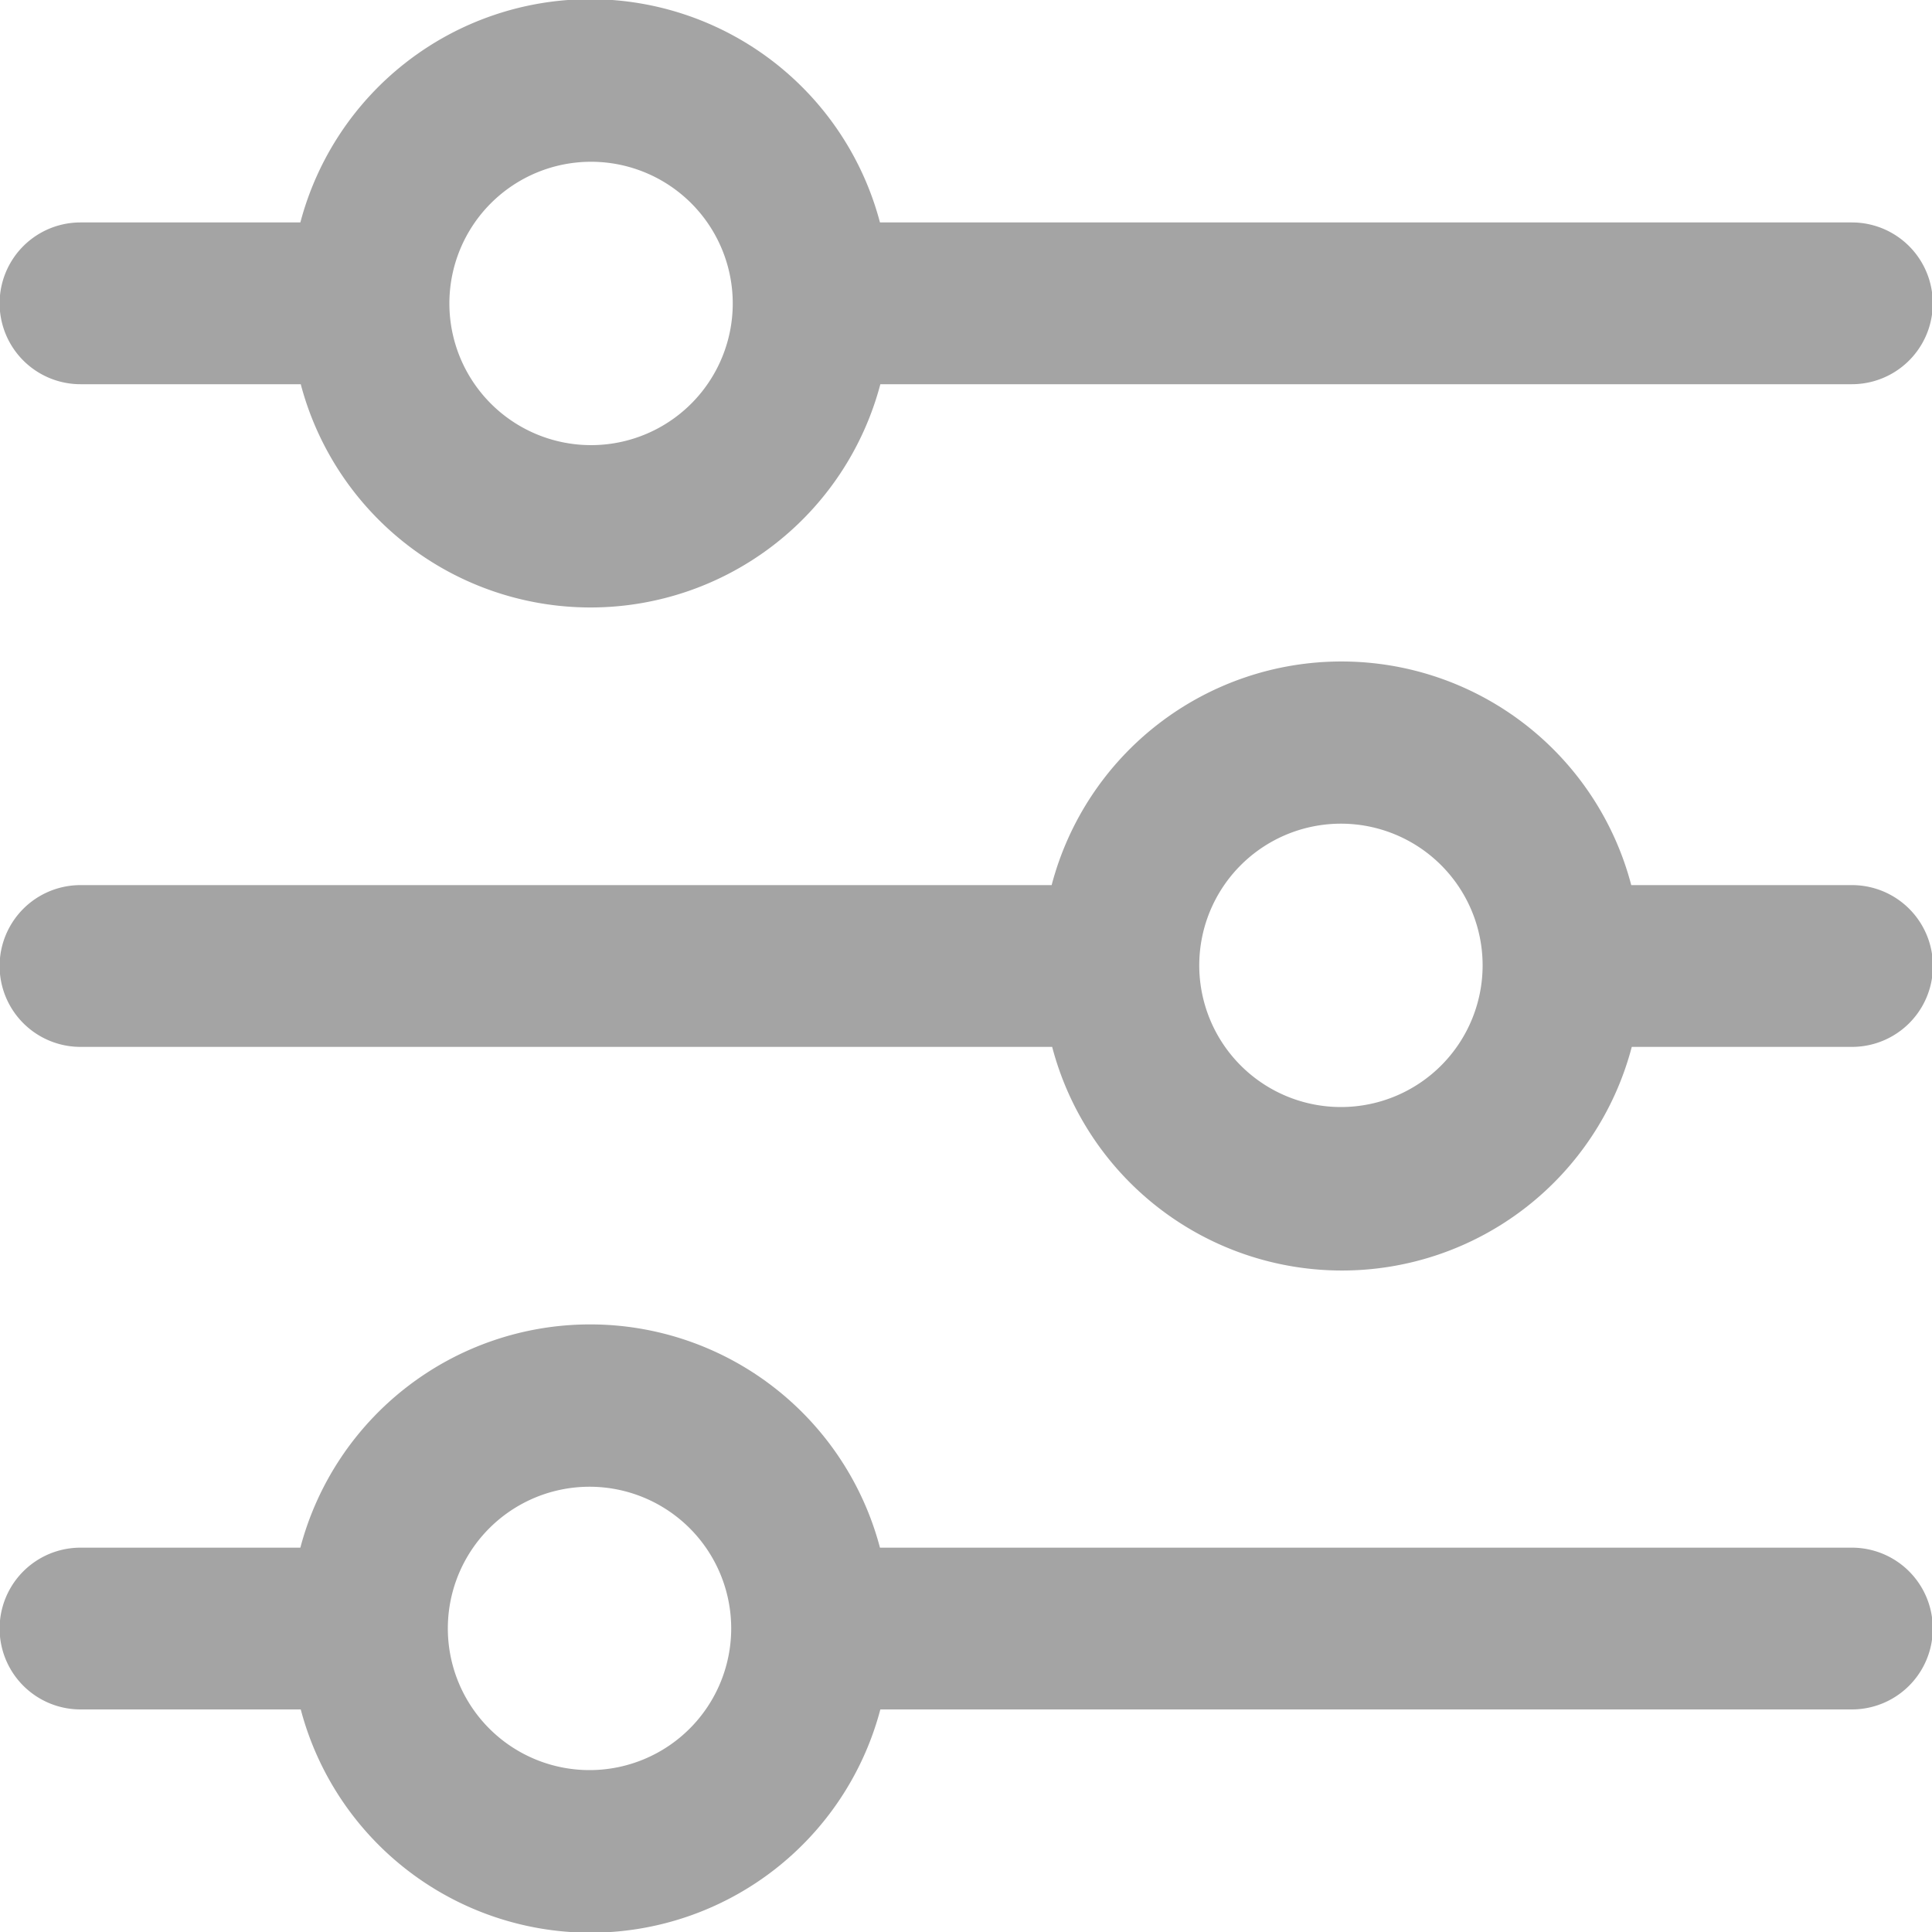 <svg id="settings-sliders" xmlns="http://www.w3.org/2000/svg" width="15" height="15" viewBox="0 0 15 15">
  <path id="Контур_49" data-name="Контур 49" d="M.625,2.983h1.71a2.327,2.327,0,0,0,4.5,0h7.543a.628.628,0,0,0,0-1.256H6.832a2.327,2.327,0,0,0-4.5,0H.625a.628.628,0,0,0,0,1.256ZM4.583,1.256a1.1,1.1,0,1,1-1.094,1.1A1.1,1.1,0,0,1,4.583,1.256Z" transform="translate(0 0)" fill="#a4a4a4"/>
  <path id="Контур_50" data-name="Контур 50" d="M14.375,9.977h-1.71a2.326,2.326,0,0,0-4.5,0H.625a.628.628,0,0,0,0,1.256H8.169a2.326,2.326,0,0,0,4.5,0h1.71a.628.628,0,0,0,0-1.256ZM10.417,11.7a1.1,1.1,0,1,1,1.094-1.1,1.1,1.1,0,0,1-1.094,1.1Z" transform="translate(0 -3.105)" fill="#a4a4a4"/>
  <path id="Контур_51" data-name="Контур 51" d="M14.375,18.227H6.832a2.327,2.327,0,0,0-4.5,0H.625a.628.628,0,0,0,0,1.256h1.71a2.327,2.327,0,0,0,4.5,0h7.543a.628.628,0,0,0,0-1.256ZM4.583,19.954a1.1,1.1,0,1,1,1.094-1.1A1.1,1.1,0,0,1,4.583,19.954Z" transform="translate(0 -6.211)" fill="#a4a4a4"/>
</svg>
